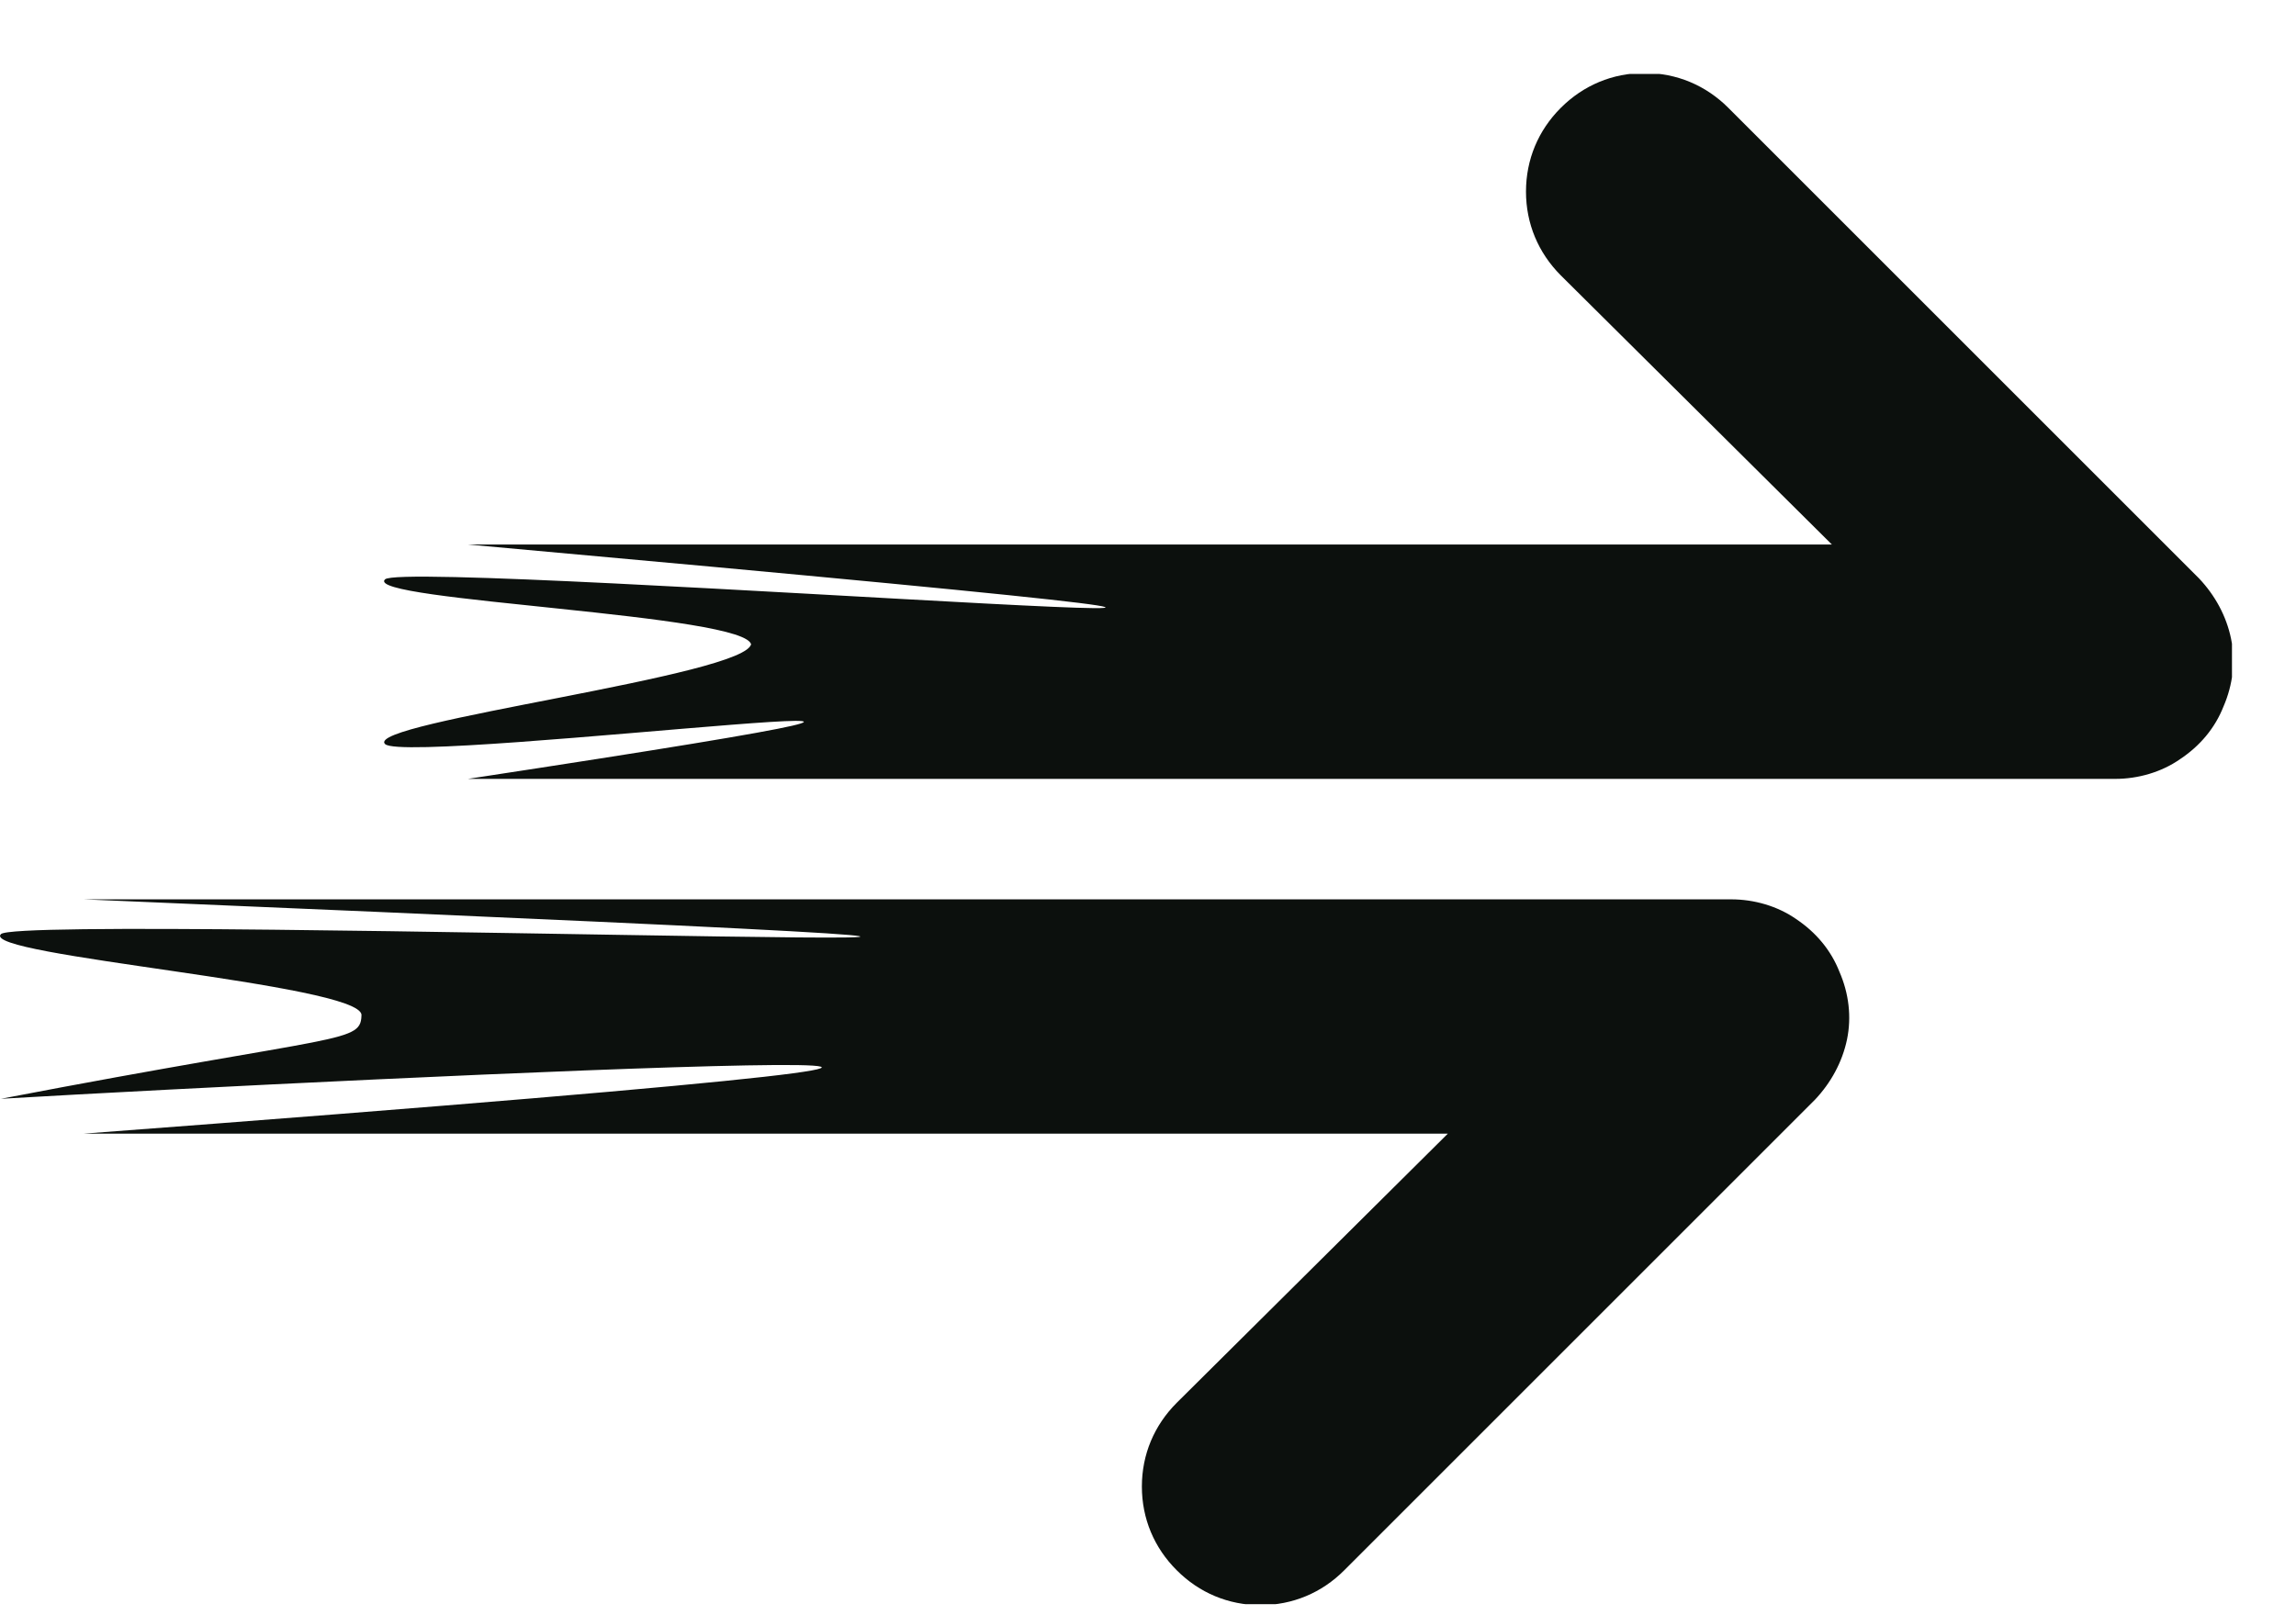 <svg width="27" height="19" viewBox="0 0 27 19" fill="none" xmlns="http://www.w3.org/2000/svg">
<g clip-path="url(#clip0_55_122)">
<path d="M8.834 7.59C8.834 7.224 4.262 7.069 4.528 6.815C4.782 6.56 22.804 7.966 5.502 6.405H21.542L18.354 3.239C18.089 2.973 17.945 2.63 17.945 2.254C17.945 1.877 18.089 1.534 18.354 1.269C18.62 1.003 18.963 0.859 19.34 0.859C19.716 0.859 20.059 1.003 20.325 1.269L25.86 6.804C26.048 7.003 26.181 7.246 26.236 7.512C26.291 7.778 26.258 8.054 26.148 8.309C26.048 8.564 25.871 8.774 25.638 8.929C25.417 9.084 25.14 9.162 24.875 9.162H5.502C14.812 7.745 4.782 9.018 4.528 8.752C4.273 8.497 8.834 7.944 8.834 7.567V7.59Z" fill="#0C100D"/>
<path d="M4.251 11.918C4.251 12.283 4.107 12.139 0.011 12.925C4.162 12.682 18.919 11.984 0.985 13.335H17.026L13.838 16.501C13.572 16.767 13.428 17.11 13.428 17.486C13.428 17.863 13.572 18.206 13.838 18.471C14.103 18.737 14.447 18.881 14.823 18.881C15.199 18.881 15.543 18.737 15.808 18.471L21.343 12.936C21.531 12.737 21.664 12.494 21.72 12.228C21.775 11.962 21.742 11.685 21.631 11.431C21.531 11.176 21.354 10.966 21.122 10.811C20.9 10.656 20.624 10.579 20.358 10.579H0.985C21.963 11.464 0.266 10.722 0.011 10.988C-0.244 11.243 4.251 11.575 4.251 11.94V11.918Z" fill="#0C100D"/>
</g>
<defs>
<clipPath id="clip0_55_122">
<rect width="26.247" height="18" fill="white" transform="translate(0 0.87)"/>
</clipPath>
</defs>
</svg>
